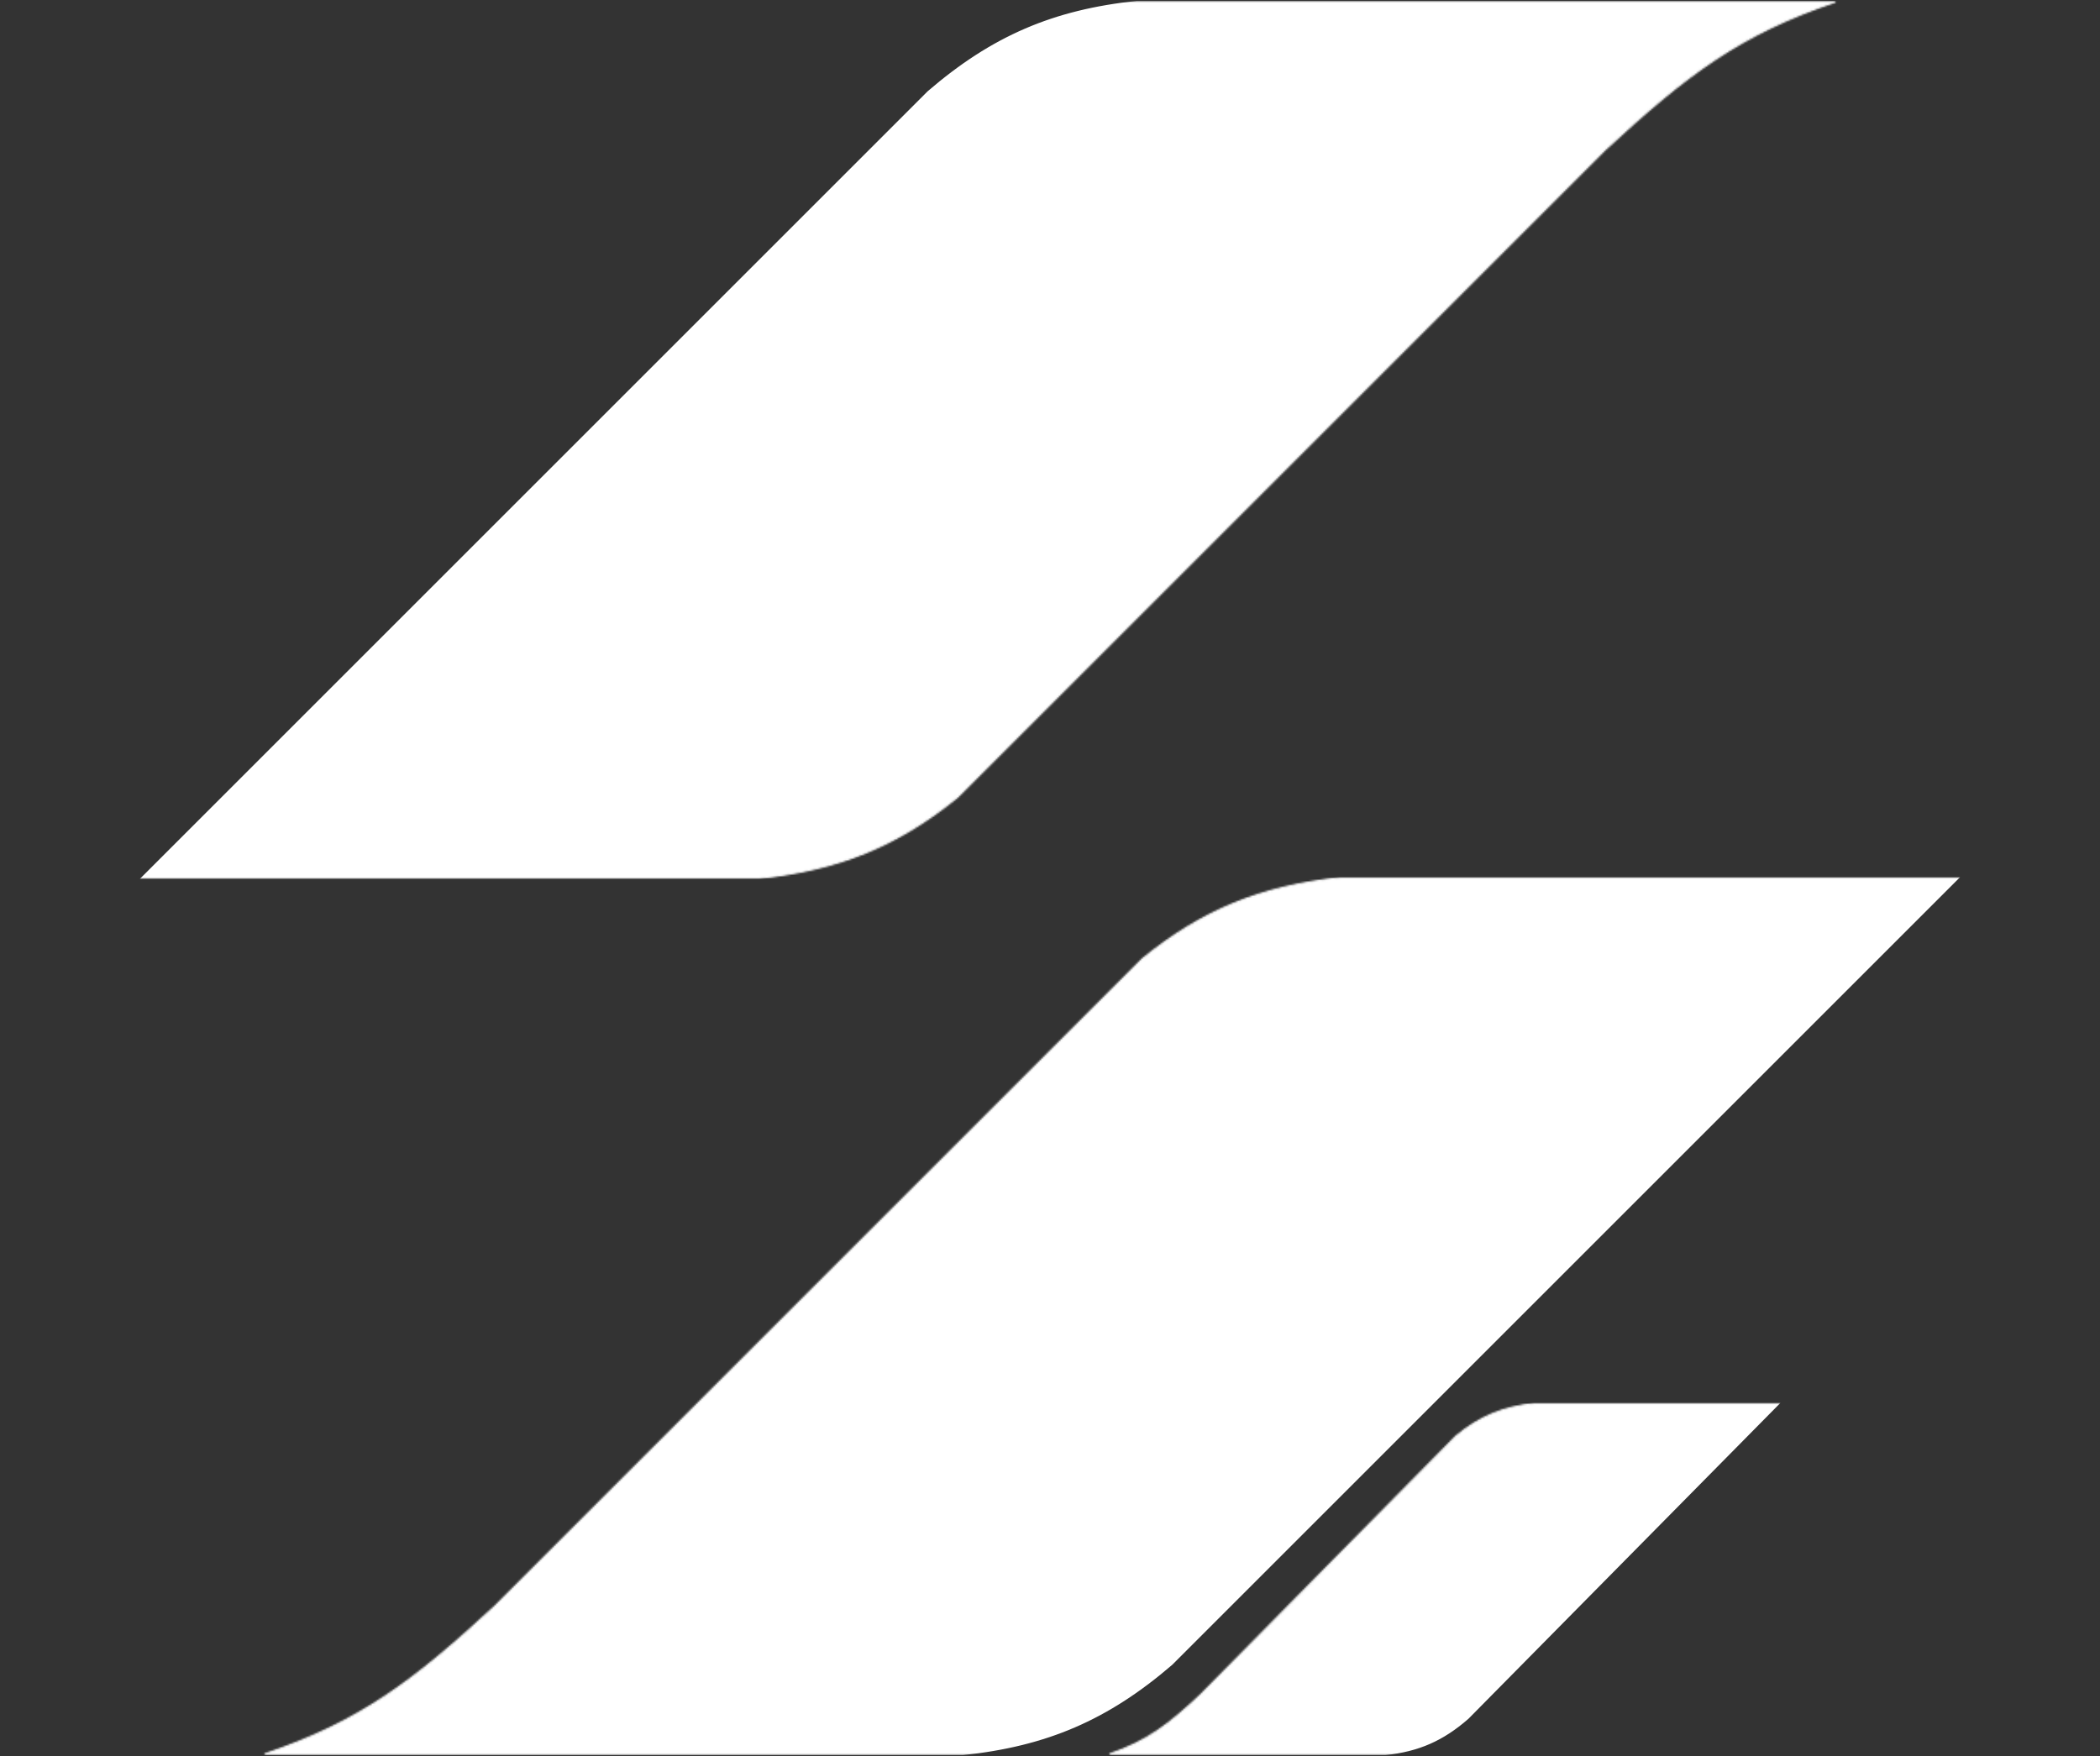 <svg width="1198" height="1002" viewBox="0 0 1198 1002" fill="none" xmlns="http://www.w3.org/2000/svg">
<rect x="0" y="0" width="1198" height="1002" fill="#333333" stroke="none"/>
<mask id="mask0_2_177" style="mask-type:alpha" maskUnits="userSpaceOnUse" x="-2" y="0" width="1050" height="502">
<path fill-rule="evenodd" clip-rule="evenodd" d="M448.557 52.444C485.068 21.002 519.934 6.008 567.632 1H965.433H1000H1047C992.723 19.248 961.811 42.606 915.661 85.339L546.282 454.718C511.96 482.657 478.377 496.275 433.368 501H0L448.557 52.444Z" fill="#878787"/>
<path d="M567.632 1V0.5H567.606L567.58 0.503L567.632 1ZM448.557 52.444L448.23 52.065L448.216 52.077L448.203 52.09L448.557 52.444ZM1047 1L1047.16 1.474L1047 0.5V1ZM915.661 85.339L915.322 84.972L915.315 84.978L915.308 84.985L915.661 85.339ZM546.282 454.718L546.597 455.106L546.617 455.09L546.635 455.072L546.282 454.718ZM433.368 501V501.5H433.394L433.42 501.497L433.368 501ZM0 501L-0.354 500.646L-1.207 501.5H0V501ZM567.58 0.503C519.781 5.521 484.819 20.557 448.23 52.065L448.883 52.822C485.317 21.448 520.087 6.494 567.684 1.497L567.58 0.503ZM965.433 0.5H567.632V1.5H965.433V0.5ZM1000 0.5H965.433V1.5H1000V0.5ZM1047 0.5H1000V1.5H1047V0.5ZM916.001 85.706C962.127 42.995 992.978 19.689 1047.16 1.474L1046.84 0.526C992.468 18.806 961.495 42.217 915.322 84.972L916.001 85.706ZM546.635 455.072L916.015 85.692L915.308 84.985L545.928 454.365L546.635 455.072ZM433.42 501.497C478.522 496.762 512.198 483.108 546.597 455.106L545.966 454.331C511.723 482.205 478.232 495.787 433.316 500.503L433.42 501.497ZM0 501.5H433.368V500.5H0V501.5ZM448.203 52.09L-0.354 500.646L0.354 501.354L448.91 52.797L448.203 52.09Z" fill="black"/>
</mask>
<g mask="url(#mask0_2_177)">
<path fill-rule="evenodd" clip-rule="evenodd" d="M529.557 52.444C566.068 21.002 600.934 6.008 648.632 1H1046.43H1081H1128C1073.72 19.248 1042.81 42.606 996.661 85.339L627.282 454.718C592.96 482.657 559.377 496.275 514.368 501H81L529.557 52.444Z" fill="white"/>
<path d="M648.632 1V0.5H648.606L648.58 0.503L648.632 1ZM529.557 52.444L529.23 52.065L529.216 52.077L529.203 52.09L529.557 52.444ZM1128 1L1128.16 1.474L1128 0.5V1ZM996.661 85.339L996.322 84.972L996.315 84.978L996.308 84.985L996.661 85.339ZM627.282 454.718L627.597 455.106L627.617 455.09L627.635 455.072L627.282 454.718ZM514.368 501V501.5H514.394L514.42 501.497L514.368 501ZM81 501L80.646 500.646L79.793 501.5H81V501ZM648.58 0.503C600.781 5.521 565.819 20.557 529.23 52.065L529.883 52.822C566.317 21.448 601.087 6.494 648.684 1.497L648.58 0.503ZM1046.43 0.5H648.632V1.5H1046.43V0.5ZM1081 0.5H1046.43V1.5H1081V0.5ZM1128 0.5H1081V1.5H1128V0.5ZM997.001 85.706C1043.13 42.995 1073.98 19.689 1128.16 1.474L1127.84 0.526C1073.47 18.806 1042.5 42.217 996.322 84.972L997.001 85.706ZM627.635 455.072L997.015 85.692L996.308 84.985L626.928 454.365L627.635 455.072ZM514.42 501.497C559.522 496.762 593.198 483.108 627.597 455.106L626.966 454.331C592.723 482.205 559.232 495.787 514.316 500.503L514.42 501.497ZM81 501.5H514.368V500.5H81V501.5ZM529.203 52.09L80.646 500.646L81.354 501.354L529.91 52.797L529.203 52.09Z" fill="white"/>
</g>
<mask id="mask1_2_177" style="mask-type:alpha" maskUnits="userSpaceOnUse" x="150" y="500" width="1050" height="502">
<path fill-rule="evenodd" clip-rule="evenodd" d="M749.443 949.557C712.932 980.998 678.066 995.992 630.368 1001H232.567H198H151C205.277 982.752 236.189 959.394 282.339 916.661L651.718 547.282C686.04 519.343 719.623 505.725 764.632 501H1198L749.443 949.557Z" fill="#878787"/>
<path d="M630.368 1001V1001.5H630.394L630.42 1001.5L630.368 1001ZM749.443 949.557L749.77 949.935L749.784 949.923L749.797 949.91L749.443 949.557ZM151 1001L150.841 1000.53L151 1001.5V1001ZM282.339 916.661L282.678 917.028L282.685 917.022L282.692 917.015L282.339 916.661ZM651.718 547.282L651.403 546.894L651.383 546.91L651.365 546.928L651.718 547.282ZM764.632 501V500.5H764.606L764.58 500.503L764.632 501ZM1198 501L1198.35 501.354L1199.21 500.5H1198V501ZM630.42 1001.5C678.219 996.479 713.181 981.443 749.77 949.935L749.117 949.178C712.683 980.552 677.913 995.506 630.316 1000.5L630.42 1001.5ZM232.567 1001.5H630.368V1000.5H232.567V1001.5ZM198 1001.5H232.567V1000.5H198V1001.5ZM151 1001.5H198V1000.5H151V1001.5ZM281.999 916.294C235.873 959.005 205.022 982.311 150.841 1000.53L151.159 1001.47C205.532 983.194 236.505 959.783 282.678 917.028L281.999 916.294ZM651.365 546.928L281.985 916.308L282.692 917.015L652.072 547.635L651.365 546.928ZM764.58 500.503C719.478 505.238 685.802 518.892 651.403 546.894L652.034 547.669C686.277 519.795 719.768 506.213 764.684 501.497L764.58 500.503ZM1198 500.5H764.632V501.5H1198V500.5ZM749.797 949.91L1198.35 501.354L1197.65 500.646L749.09 949.203L749.797 949.91Z" fill="black"/>
</mask>
<g mask="url(#mask1_2_177)">
<path fill-rule="evenodd" clip-rule="evenodd" d="M668.443 949.557C631.932 980.998 597.066 995.992 549.368 1001H151.567H117H70C124.277 982.752 155.189 959.394 201.339 916.661L570.718 547.282C605.04 519.343 638.623 505.725 683.632 501H1117L668.443 949.557Z" fill="white"/>
<path d="M549.368 1001V1001.5H549.394L549.42 1001.5L549.368 1001ZM668.443 949.557L668.77 949.935L668.784 949.923L668.797 949.91L668.443 949.557ZM70 1001L69.841 1000.53L70 1001.5V1001ZM201.339 916.661L201.678 917.028L201.685 917.022L201.692 917.015L201.339 916.661ZM570.718 547.282L570.403 546.894L570.383 546.91L570.365 546.928L570.718 547.282ZM683.632 501V500.5H683.606L683.58 500.503L683.632 501ZM1117 501L1117.35 501.354L1118.21 500.5H1117V501ZM549.42 1001.5C597.219 996.479 632.181 981.443 668.77 949.935L668.117 949.178C631.683 980.552 596.913 995.506 549.316 1000.5L549.42 1001.5ZM151.567 1001.5H549.368V1000.5H151.567V1001.5ZM117 1001.5H151.567V1000.5H117V1001.5ZM70 1001.5H117V1000.5H70V1001.5ZM200.999 916.294C154.873 959.005 124.022 982.311 69.841 1000.53L70.159 1001.47C124.532 983.194 155.505 959.783 201.678 917.028L200.999 916.294ZM570.365 546.928L200.985 916.308L201.692 917.015L571.072 547.635L570.365 546.928ZM683.58 500.503C638.478 505.238 604.802 518.892 570.403 546.894L571.034 547.669C605.277 519.795 638.768 506.213 683.684 501.497L683.58 500.503ZM1117 500.5H683.632V501.5H1117V500.5ZM668.797 949.91L1117.35 501.354L1116.65 500.646L668.09 949.203L668.797 949.91Z" fill="white"/>
</g>
<mask id="mask2_2_177" style="mask-type:alpha" maskUnits="userSpaceOnUse" x="632" y="800" width="416" height="202">
<path fill-rule="evenodd" clip-rule="evenodd" d="M869.348 980.422C854.928 992.999 841.158 998.997 822.321 1001H665.214H651.562H633C654.436 993.701 666.644 984.358 684.87 967.265L830.753 819.513C844.308 808.337 857.571 802.89 875.347 801H1046.5L869.348 980.422Z" fill="#878787"/>
<path d="M822.321 1001V1001.5H822.347L822.373 1001.5L822.321 1001ZM869.348 980.422L869.677 980.799L869.691 980.787L869.704 980.774L869.348 980.422ZM633 1001L632.839 1000.53L633 1001.5V1001ZM684.87 967.265L685.213 967.629L685.22 967.623L685.226 967.616L684.87 967.265ZM830.753 819.513L830.435 819.127L830.415 819.143L830.397 819.161L830.753 819.513ZM875.347 801V800.5H875.32L875.294 800.503L875.347 801ZM1046.5 801L1046.86 801.351L1047.7 800.5H1046.5V801ZM822.373 1001.5C841.314 999.483 855.18 993.443 869.677 980.799L869.02 980.046C854.677 992.555 841.003 998.511 822.268 1000.5L822.373 1001.5ZM665.214 1001.5H822.321V1000.5H665.214V1001.5ZM651.562 1001.5H665.214V1000.5H651.562V1001.5ZM633 1001.5H651.562V1000.5H633V1001.5ZM684.528 966.9C666.326 983.971 654.178 993.26 632.839 1000.53L633.161 1001.47C654.694 994.141 666.963 984.744 685.213 967.629L684.528 966.9ZM830.397 819.161L684.515 966.913L685.226 967.616L831.109 819.864L830.397 819.161ZM875.294 800.503C857.424 802.403 844.068 807.887 830.435 819.127L831.071 819.898C844.547 808.788 857.718 803.377 875.399 801.497L875.294 800.503ZM1046.5 800.5H875.347V801.5H1046.5V800.5ZM869.704 980.774L1046.86 801.351L1046.14 800.649L868.992 980.071L869.704 980.774Z" fill="black"/>
</mask>
<g mask="url(#mask2_2_177)">
<path fill-rule="evenodd" clip-rule="evenodd" d="M837.358 980.422C822.938 992.999 809.168 998.997 790.331 1001H633.224H619.572H601.01C622.446 993.701 634.654 984.358 652.88 967.265L798.763 819.513C812.318 808.337 825.581 802.89 843.357 801H1014.51L837.358 980.422Z" fill="white"/>
<path d="M790.331 1001V1001.5H790.357L790.383 1001.5L790.331 1001ZM837.358 980.422L837.687 980.799L837.701 980.787L837.714 980.774L837.358 980.422ZM601.01 1001L600.849 1000.53L601.01 1001.5V1001ZM652.88 967.265L653.223 967.629L653.23 967.623L653.236 967.616L652.88 967.265ZM798.763 819.513L798.445 819.127L798.425 819.143L798.407 819.161L798.763 819.513ZM843.357 801V800.5H843.33L843.304 800.503L843.357 801ZM1014.51 801L1014.87 801.351L1015.71 800.5H1014.51V801ZM790.383 1001.5C809.324 999.483 823.19 993.443 837.687 980.799L837.03 980.046C822.687 992.555 809.013 998.511 790.278 1000.5L790.383 1001.5ZM633.224 1001.5H790.331V1000.5H633.224V1001.5ZM619.572 1001.5H633.224V1000.5H619.572V1001.5ZM601.01 1001.5H619.572V1000.5H601.01V1001.5ZM652.538 966.9C634.336 983.971 622.188 993.26 600.849 1000.53L601.171 1001.47C622.704 994.141 634.973 984.744 653.223 967.629L652.538 966.9ZM798.407 819.161L652.525 966.913L653.236 967.616L799.119 819.864L798.407 819.161ZM843.304 800.503C825.434 802.403 812.078 807.887 798.445 819.127L799.081 819.898C812.557 808.788 825.728 803.377 843.409 801.497L843.304 800.503ZM1014.51 800.5H843.357V801.5H1014.51V800.5ZM837.714 980.774L1014.87 801.351L1014.15 800.649L837.002 980.071L837.714 980.774Z" fill="white"/>
</g>
</svg>
